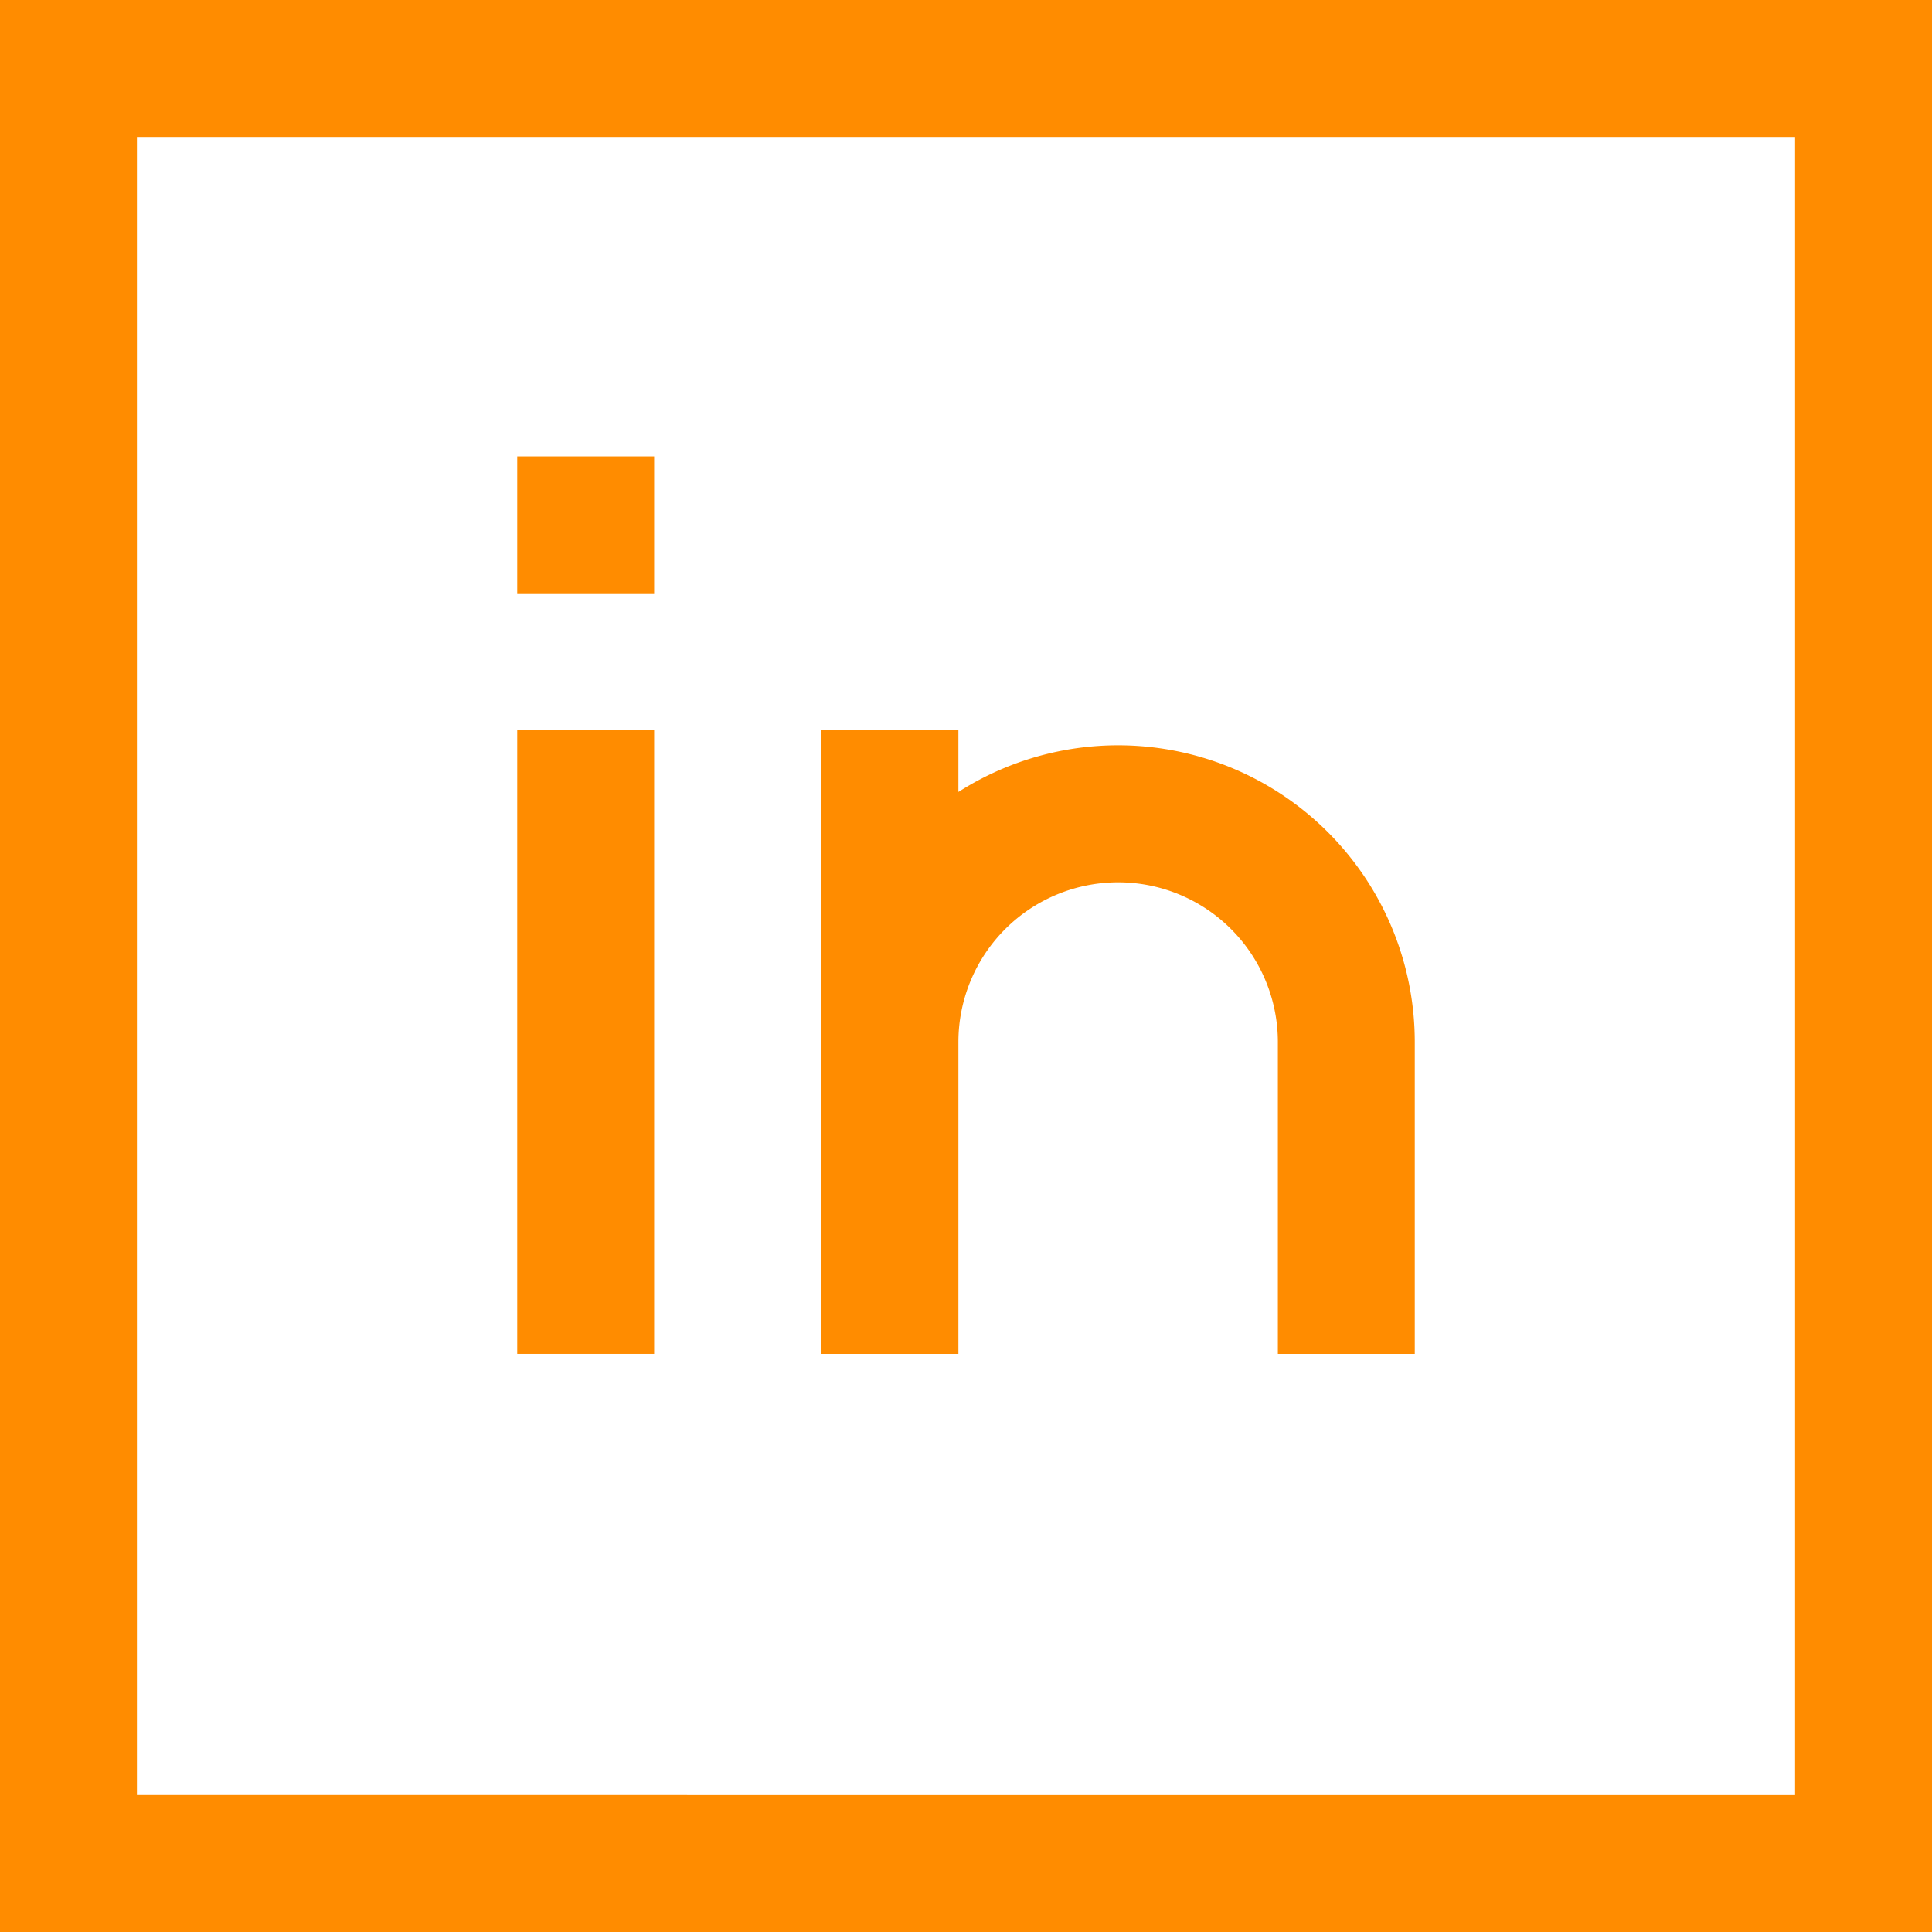 <svg id="Layer_1" data-name="Layer 1" xmlns="http://www.w3.org/2000/svg" viewBox="0 0 127 127"><defs><style>.cls-1{fill:#ff8c00;stroke:#ff8c00;stroke-miterlimit:10;}</style></defs><title>linkedin-icon-thin-svg-orange</title><rect class="cls-1" x="34.5" y="48.5" width="8" height="40"/><rect class="cls-1" x="34.5" y="30.5" width="8" height="8"/><path class="cls-1" d="M63,74V69a11,11,0,0,1,22,0V89h8V69A19,19,0,0,0,63,53.5V49H55V89h8Z" transform="translate(-0.5 -0.5)"/><path class="cls-1" d="M127,1H1V127H127Zm-8,118H9V9H119Z" transform="translate(-0.5 -0.5)"/></svg>
